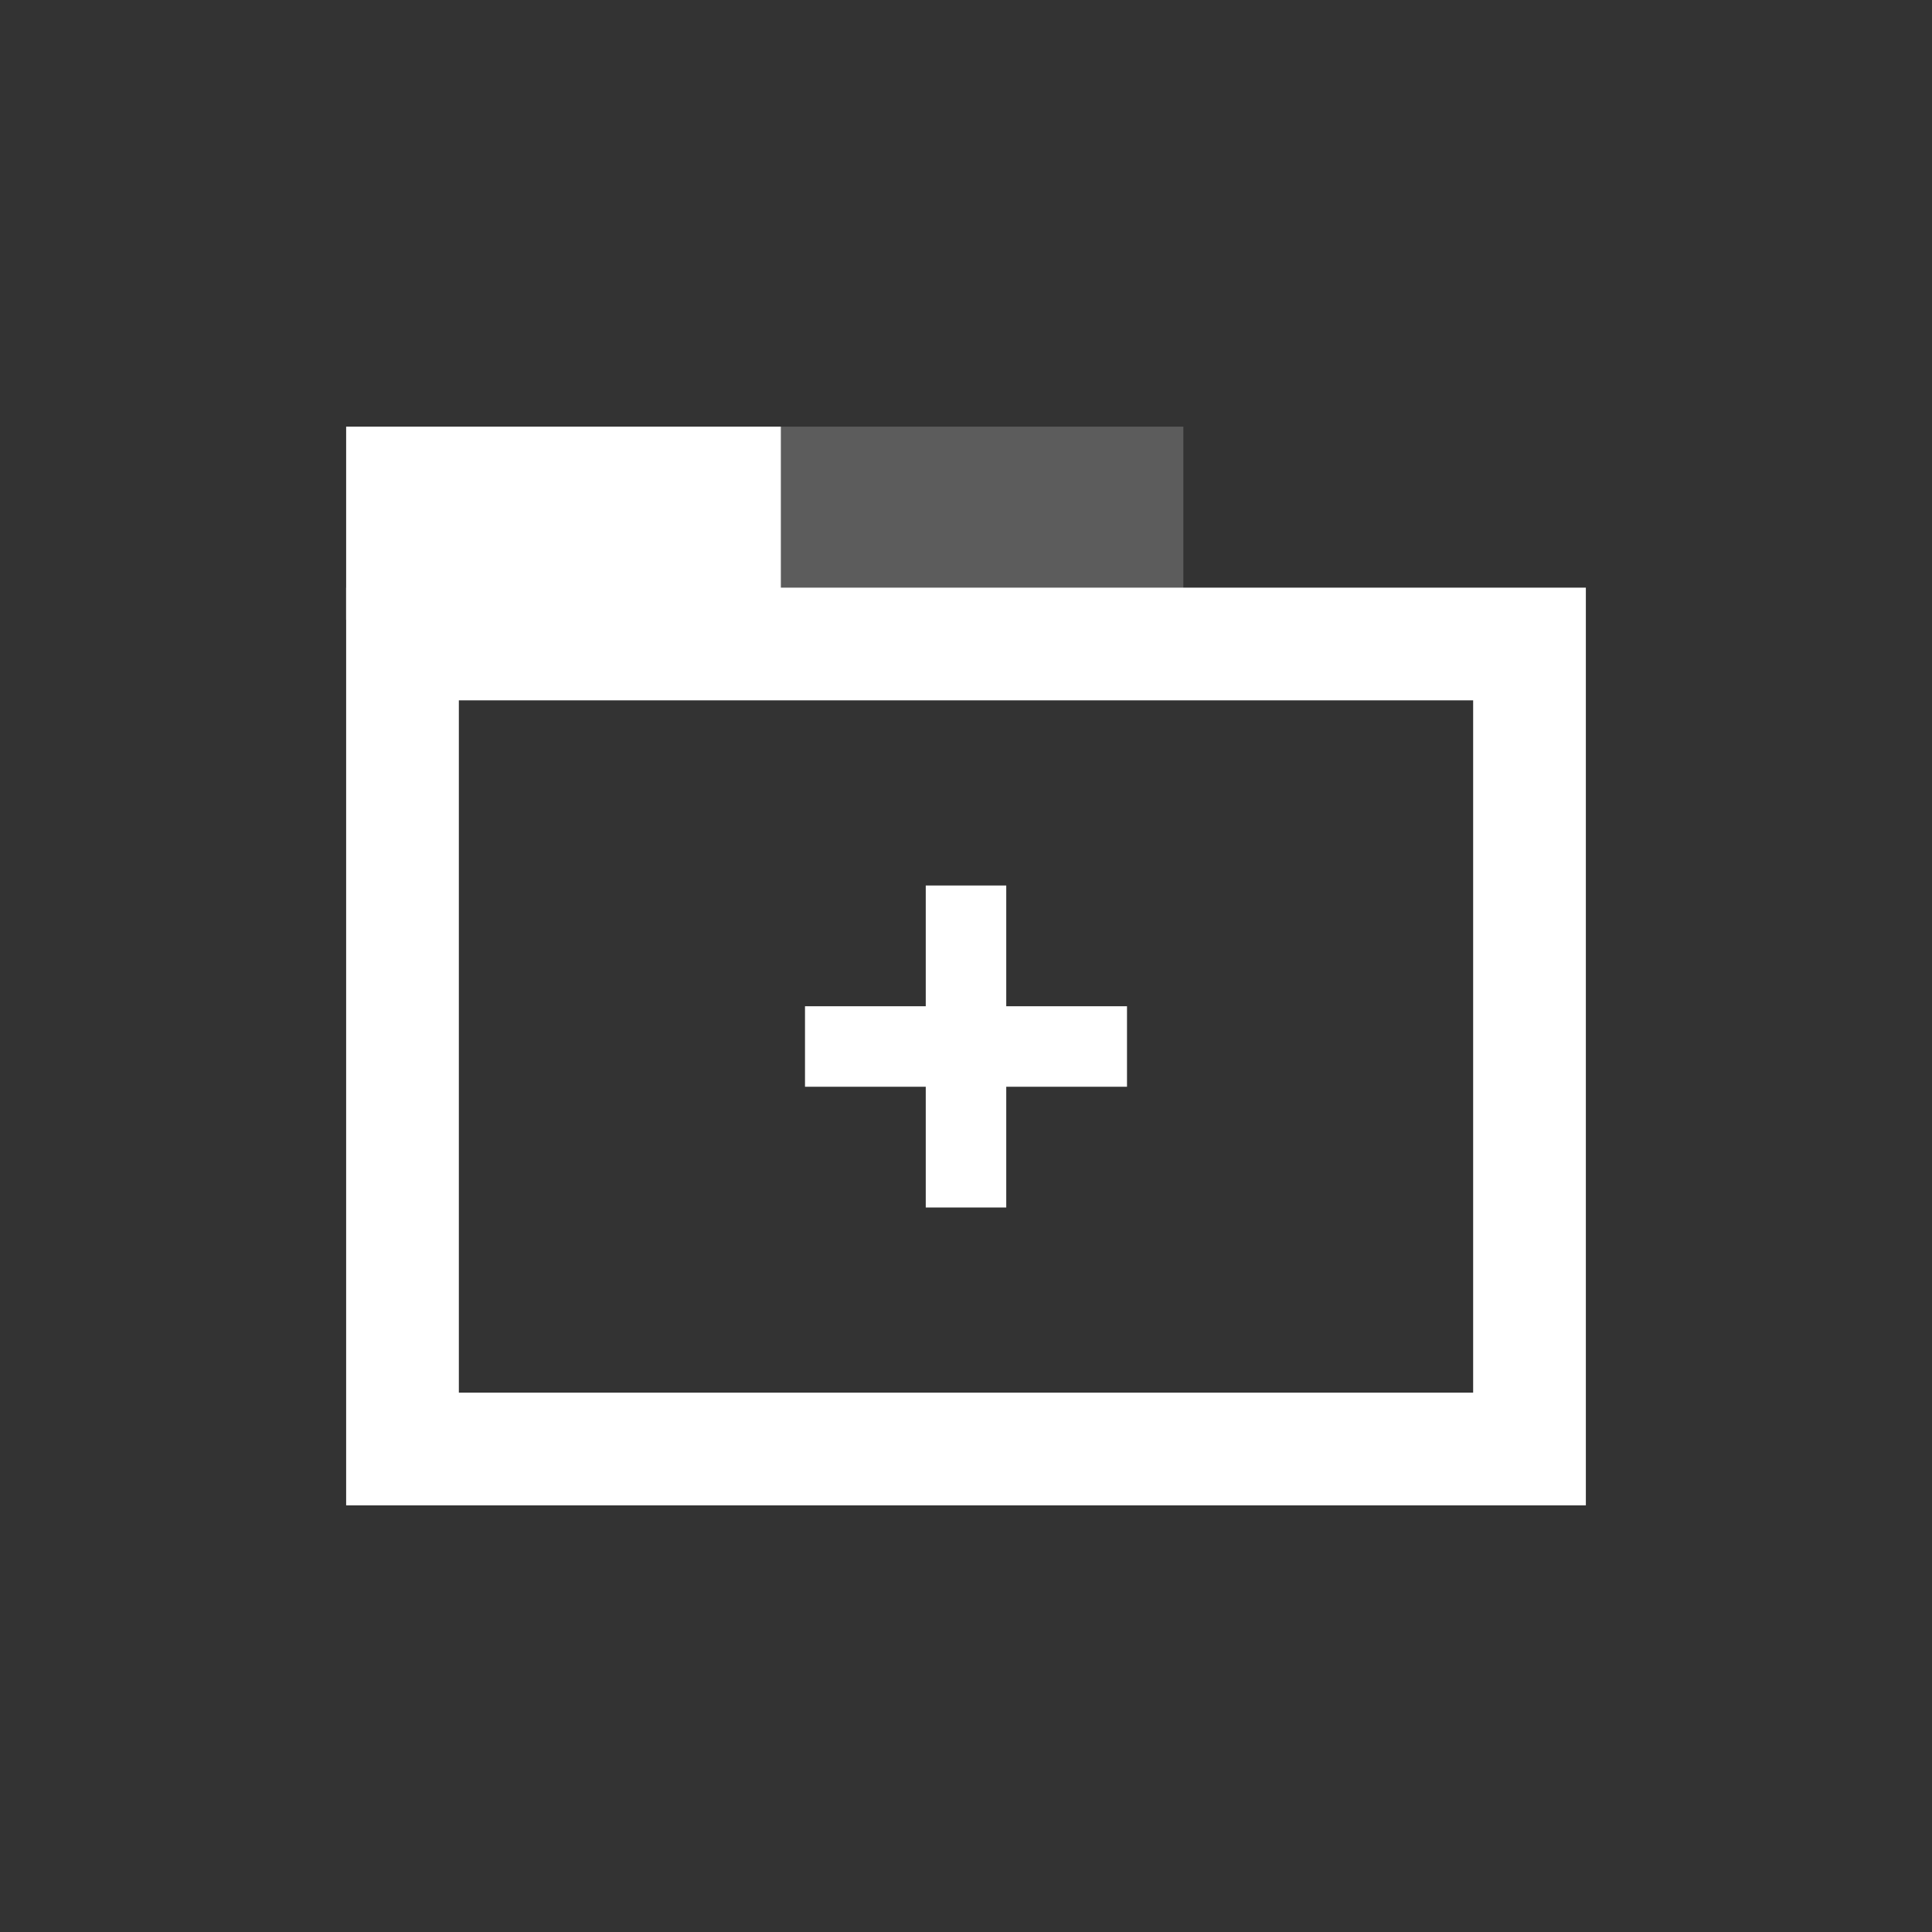 <svg width="24" height="24" viewBox="0 0 24 24" fill="none" xmlns="http://www.w3.org/2000/svg">
<rect x="0" y="0" width="24" height="24" fill="#333333" stroke="none"/>
<path d="M5 18V8H19V18H5Z" stroke="white" stroke-width="1.4"/>
<path d="M12 11V15" stroke="white"/>
<path d="M14 13H10" stroke="white"/>
<path d="M5 6V7H9V6H5Z" stroke="white" stroke-width="1.4"/>
<path opacity="0.2" d="M10 6V7H14V6H10Z" stroke="white" stroke-width="1.4"/>
</svg>
